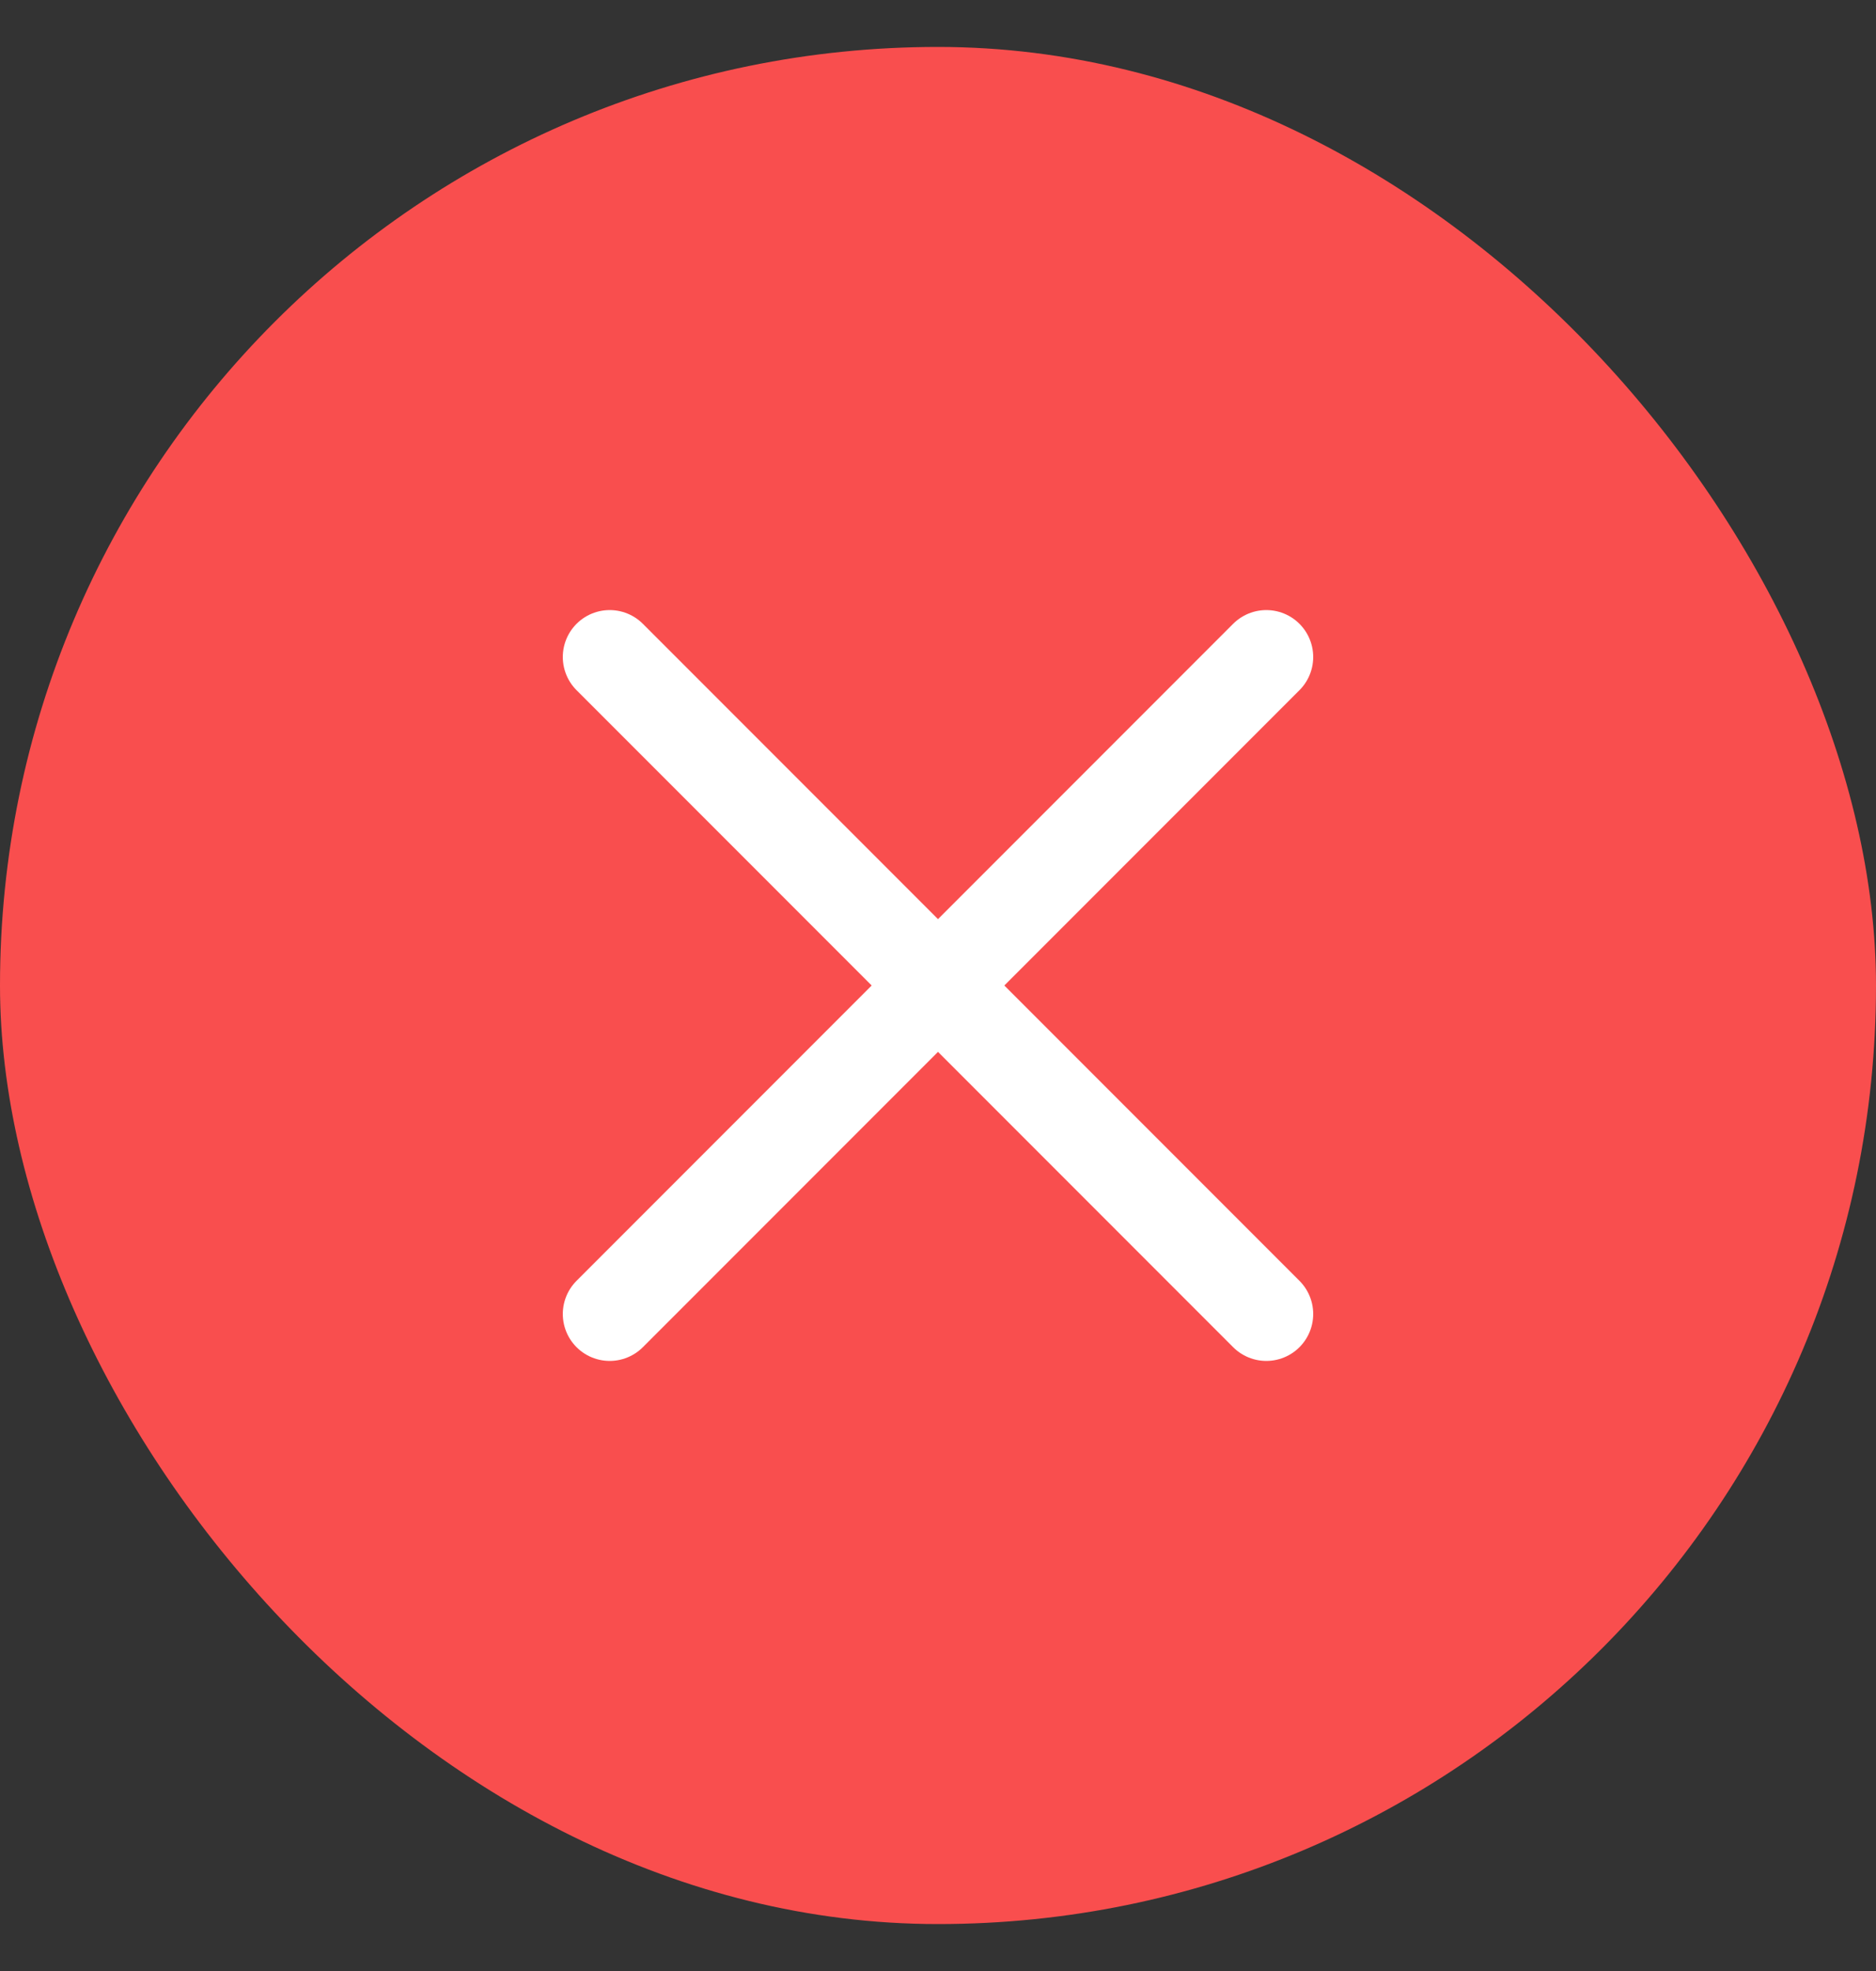 <svg width="20" height="21" viewBox="0 0 20 21" fill="none" xmlns="http://www.w3.org/2000/svg">
<rect x="0" y="0" width="20" height="21" fill="#333333" stroke="none"/>
<rect y="0.5" width="20" height="20" rx="10" fill="#F94E4E"/>
<path d="M13.5 14L6.5 7M13.5 7L6.5 14" stroke="white" stroke-linecap="round" stroke-linejoin="round"/>
</svg>
